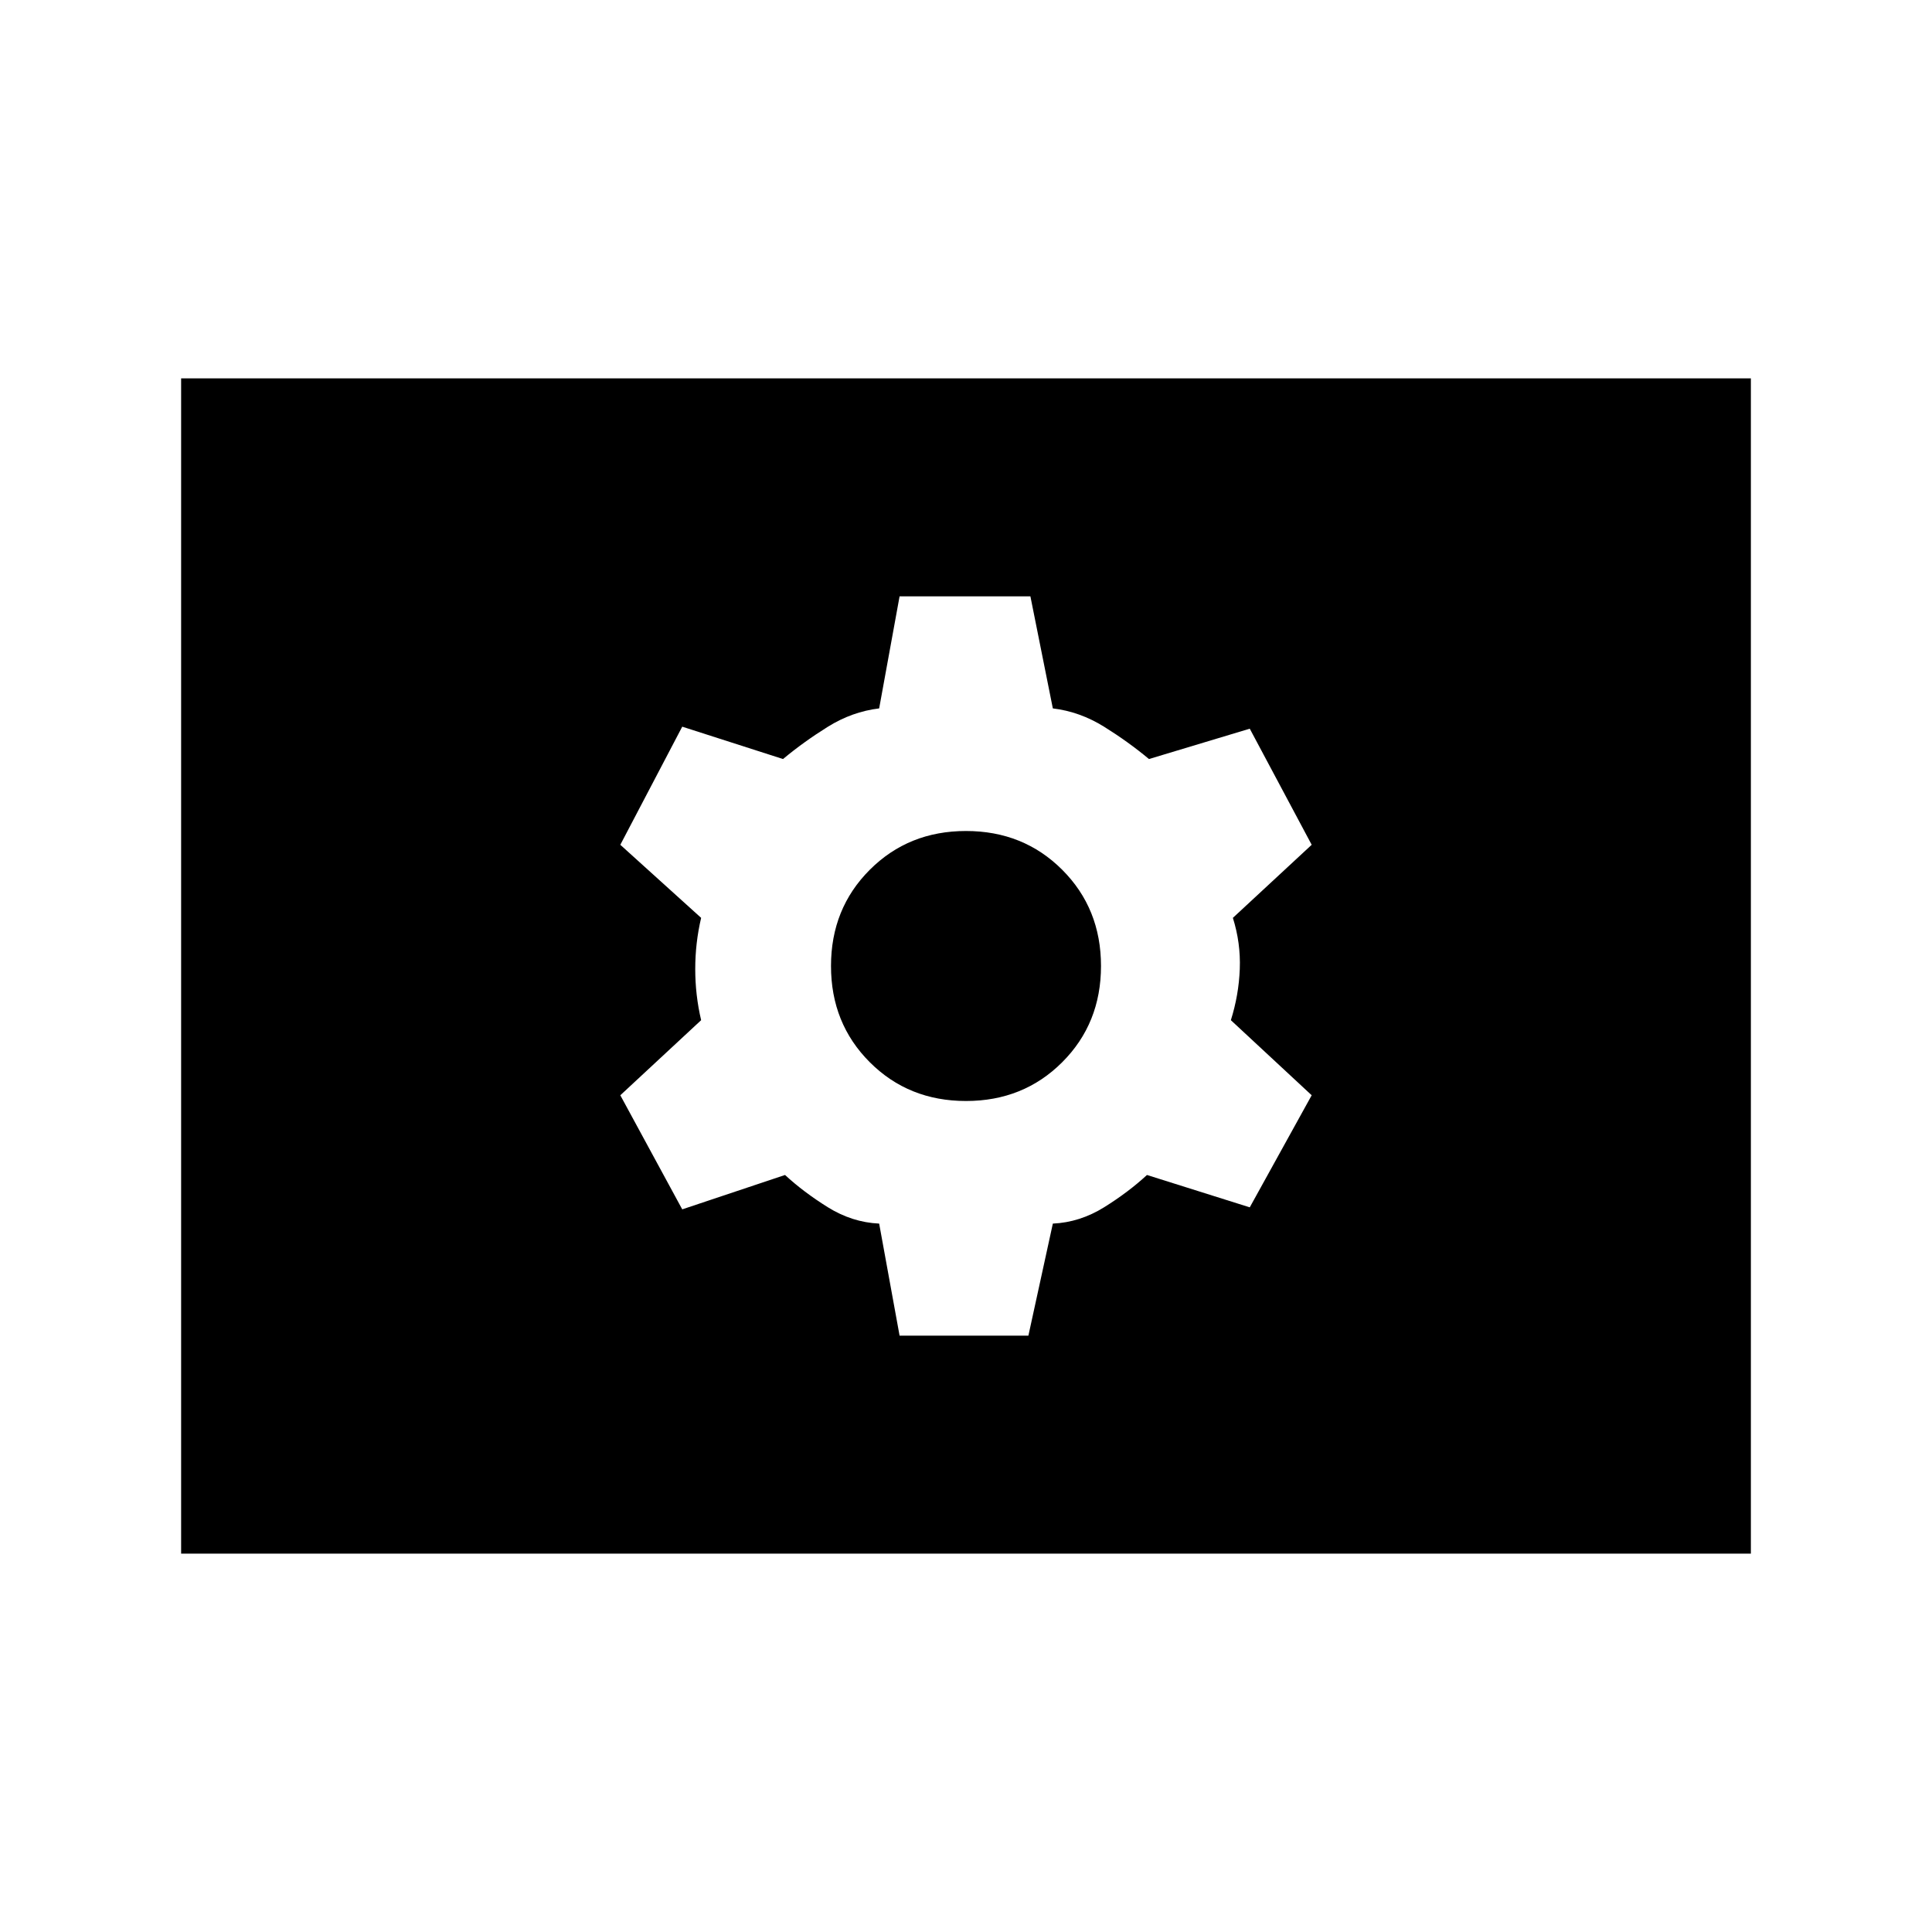 <svg xmlns="http://www.w3.org/2000/svg" height="20" viewBox="0 -960 960 960" width="20"><path d="M447-296.31h64L523.15-352q13.46-.62 25.54-8.15 12.08-7.54 21.23-16.01L621-360.08l30.77-55.69-40.16-37.31q3.93-12.46 4.43-25.42.5-12.96-3.43-25.42l39.16-36.31L621-597.92l-50.08 15.08q-10.15-8.47-22.23-16.01-12.08-7.53-25.54-9.15L512-663.69h-65L436.85-608q-13.46 1.62-25.54 9.15-12.08 7.54-22.23 16.01L339-598.92l-30.77 58.69 40.16 36.31q-2.93 12.46-2.93 25.42t2.93 25.42l-40.16 37.31L339-359.08l51.08-17.08q9.15 8.47 21.23 16.01 12.08 7.53 25.54 8.15L447-296.31Zm33-116.61q-28.54 0-47.81-19.27-19.27-19.27-19.27-47.81 0-28.54 19.27-47.81 19.27-19.27 47.81-19.27 28.54 0 47.81 19.27 19.27 19.27 19.27 47.81 0 28.54-19.27 47.81-19.27 19.27-47.81 19.27ZM90-188v-584h780v584H90Z"/></svg>